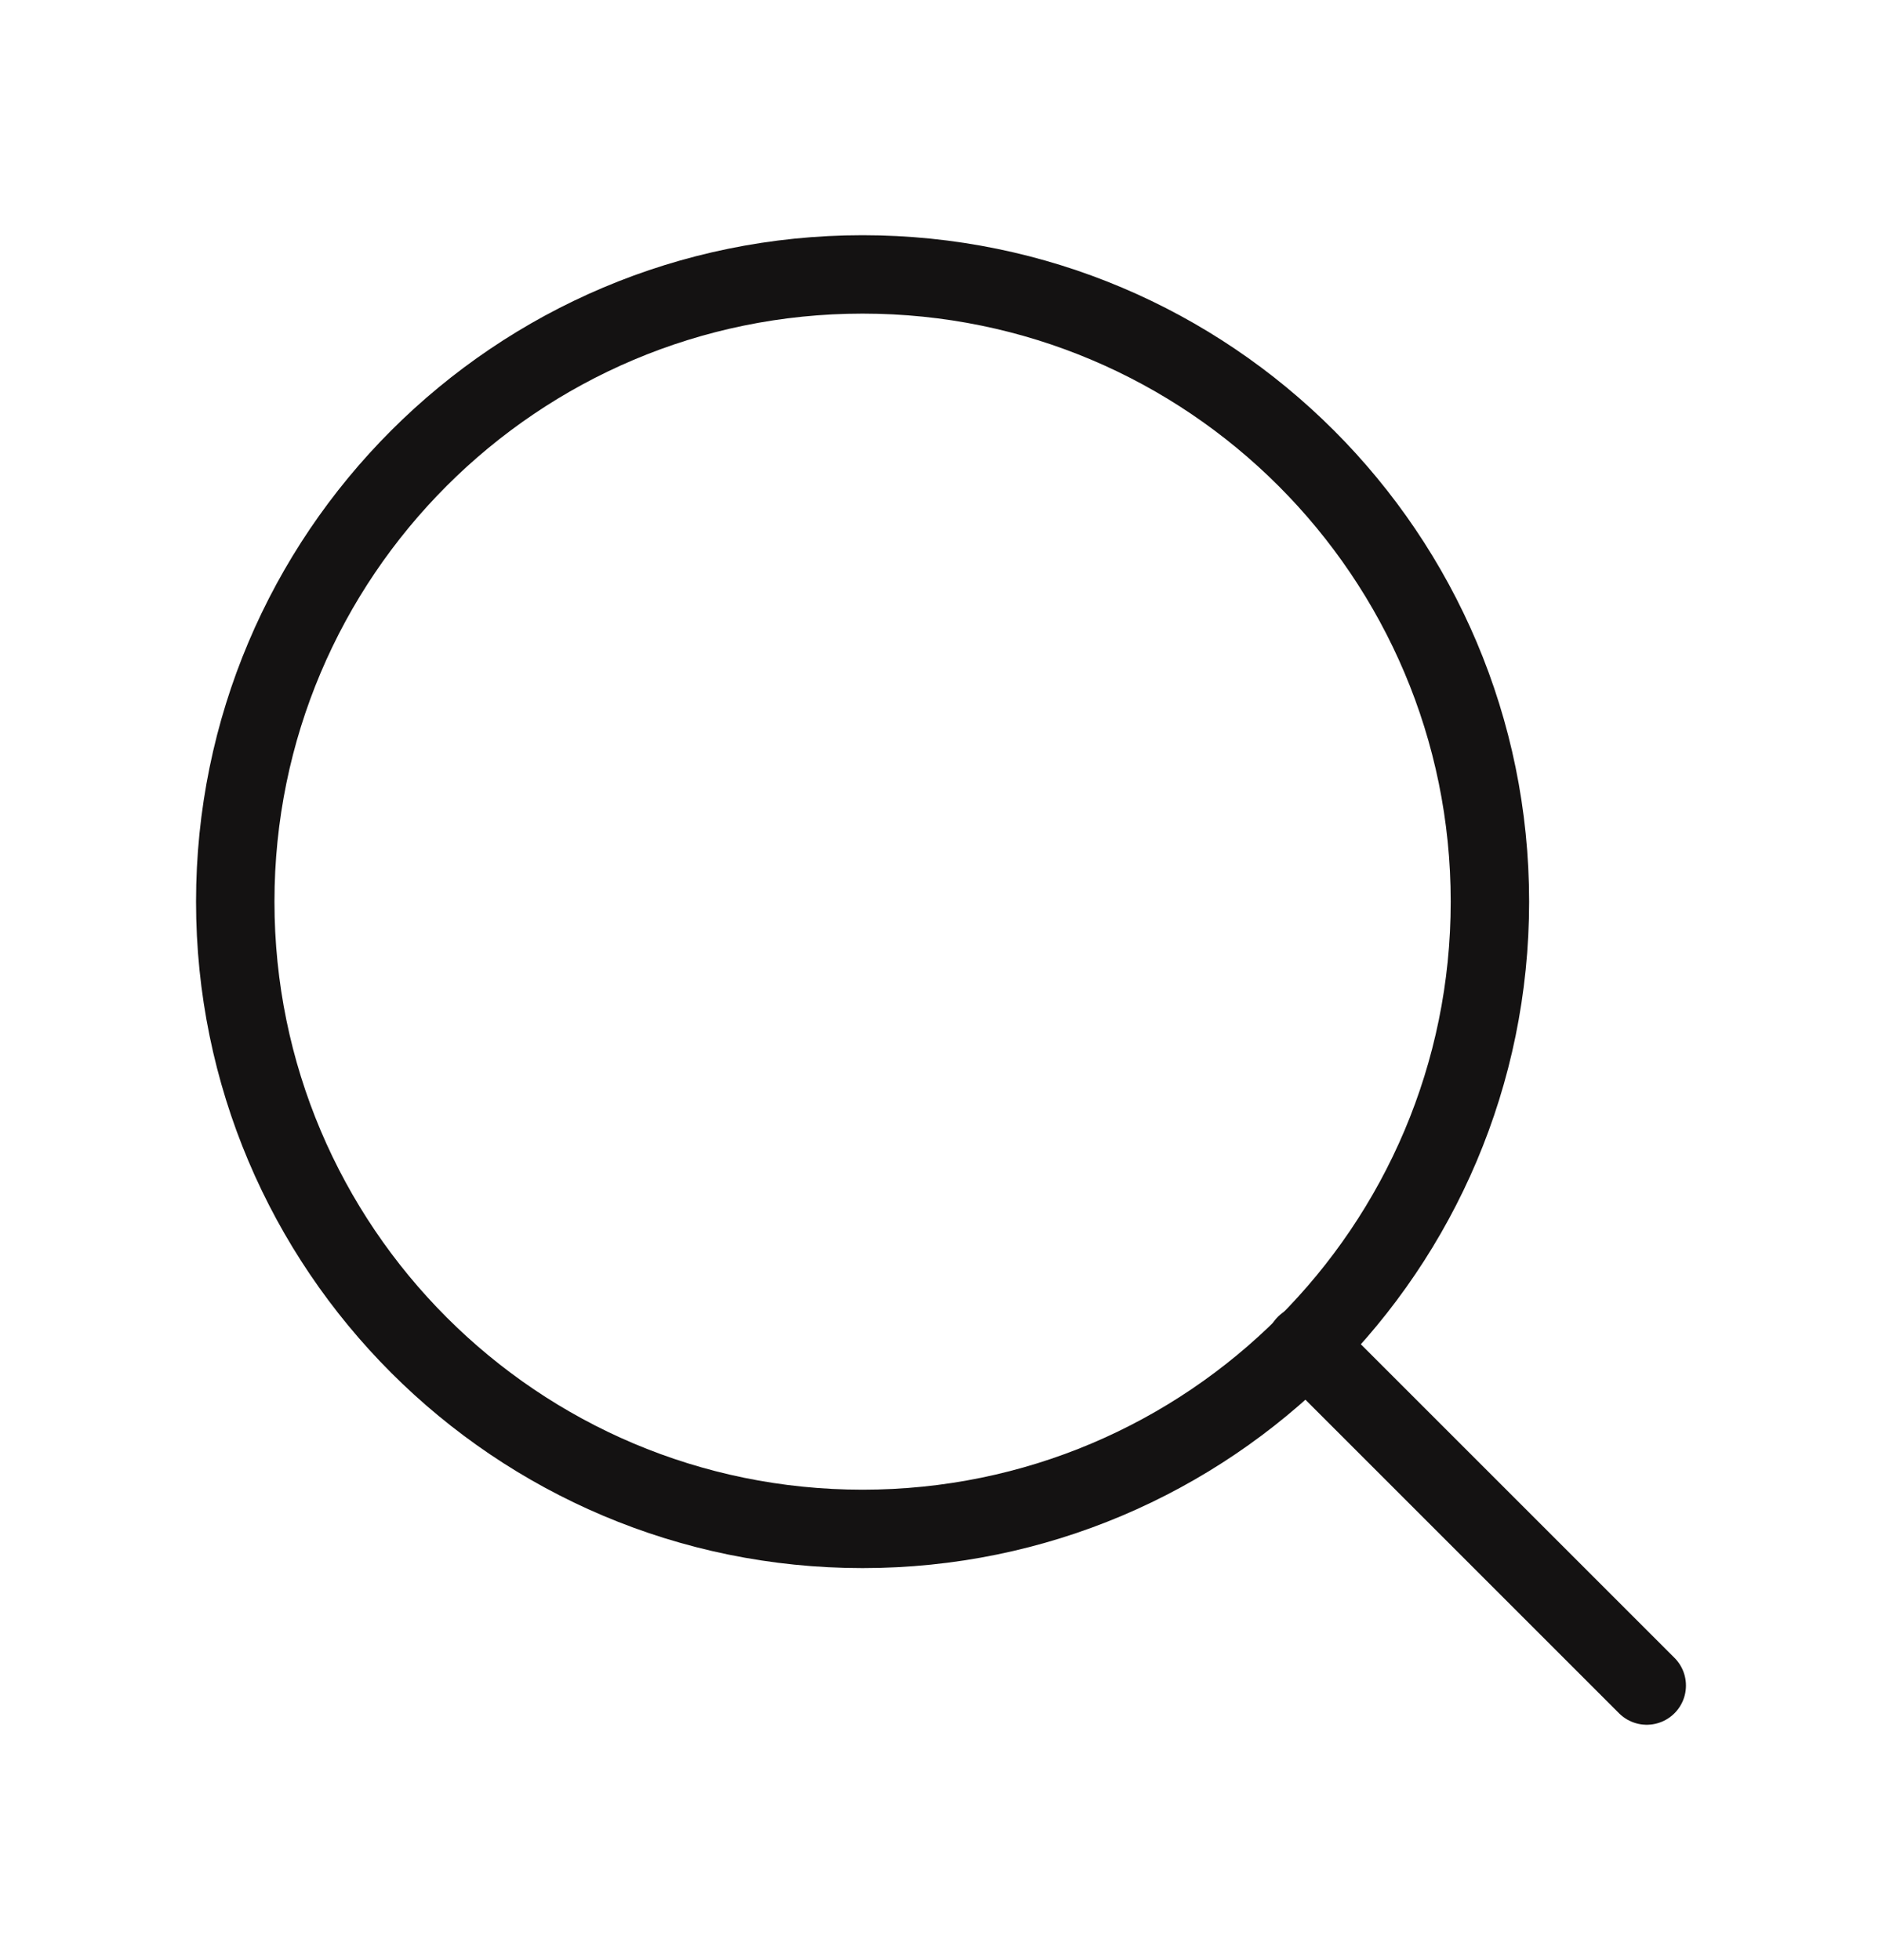 <svg width="24" height="25" viewBox="0 0 24 25" fill="none" xmlns="http://www.w3.org/2000/svg">
<g id="search ">
<path id="Vector" d="M11 19.5C15.418 19.5 19 15.918 19 11.5C19 7.082 15.418 3.5 11 3.5C6.582 3.5 3 7.082 3 11.5C3 15.918 6.582 19.5 11 19.5Z" stroke="#141212" stroke-linecap="round" stroke-linejoin="round"/>
<path id="Vector_2" d="M21 21.498L16.65 17.148" stroke="#141212" stroke-linecap="round" stroke-linejoin="round"/>
</g>
</svg>
